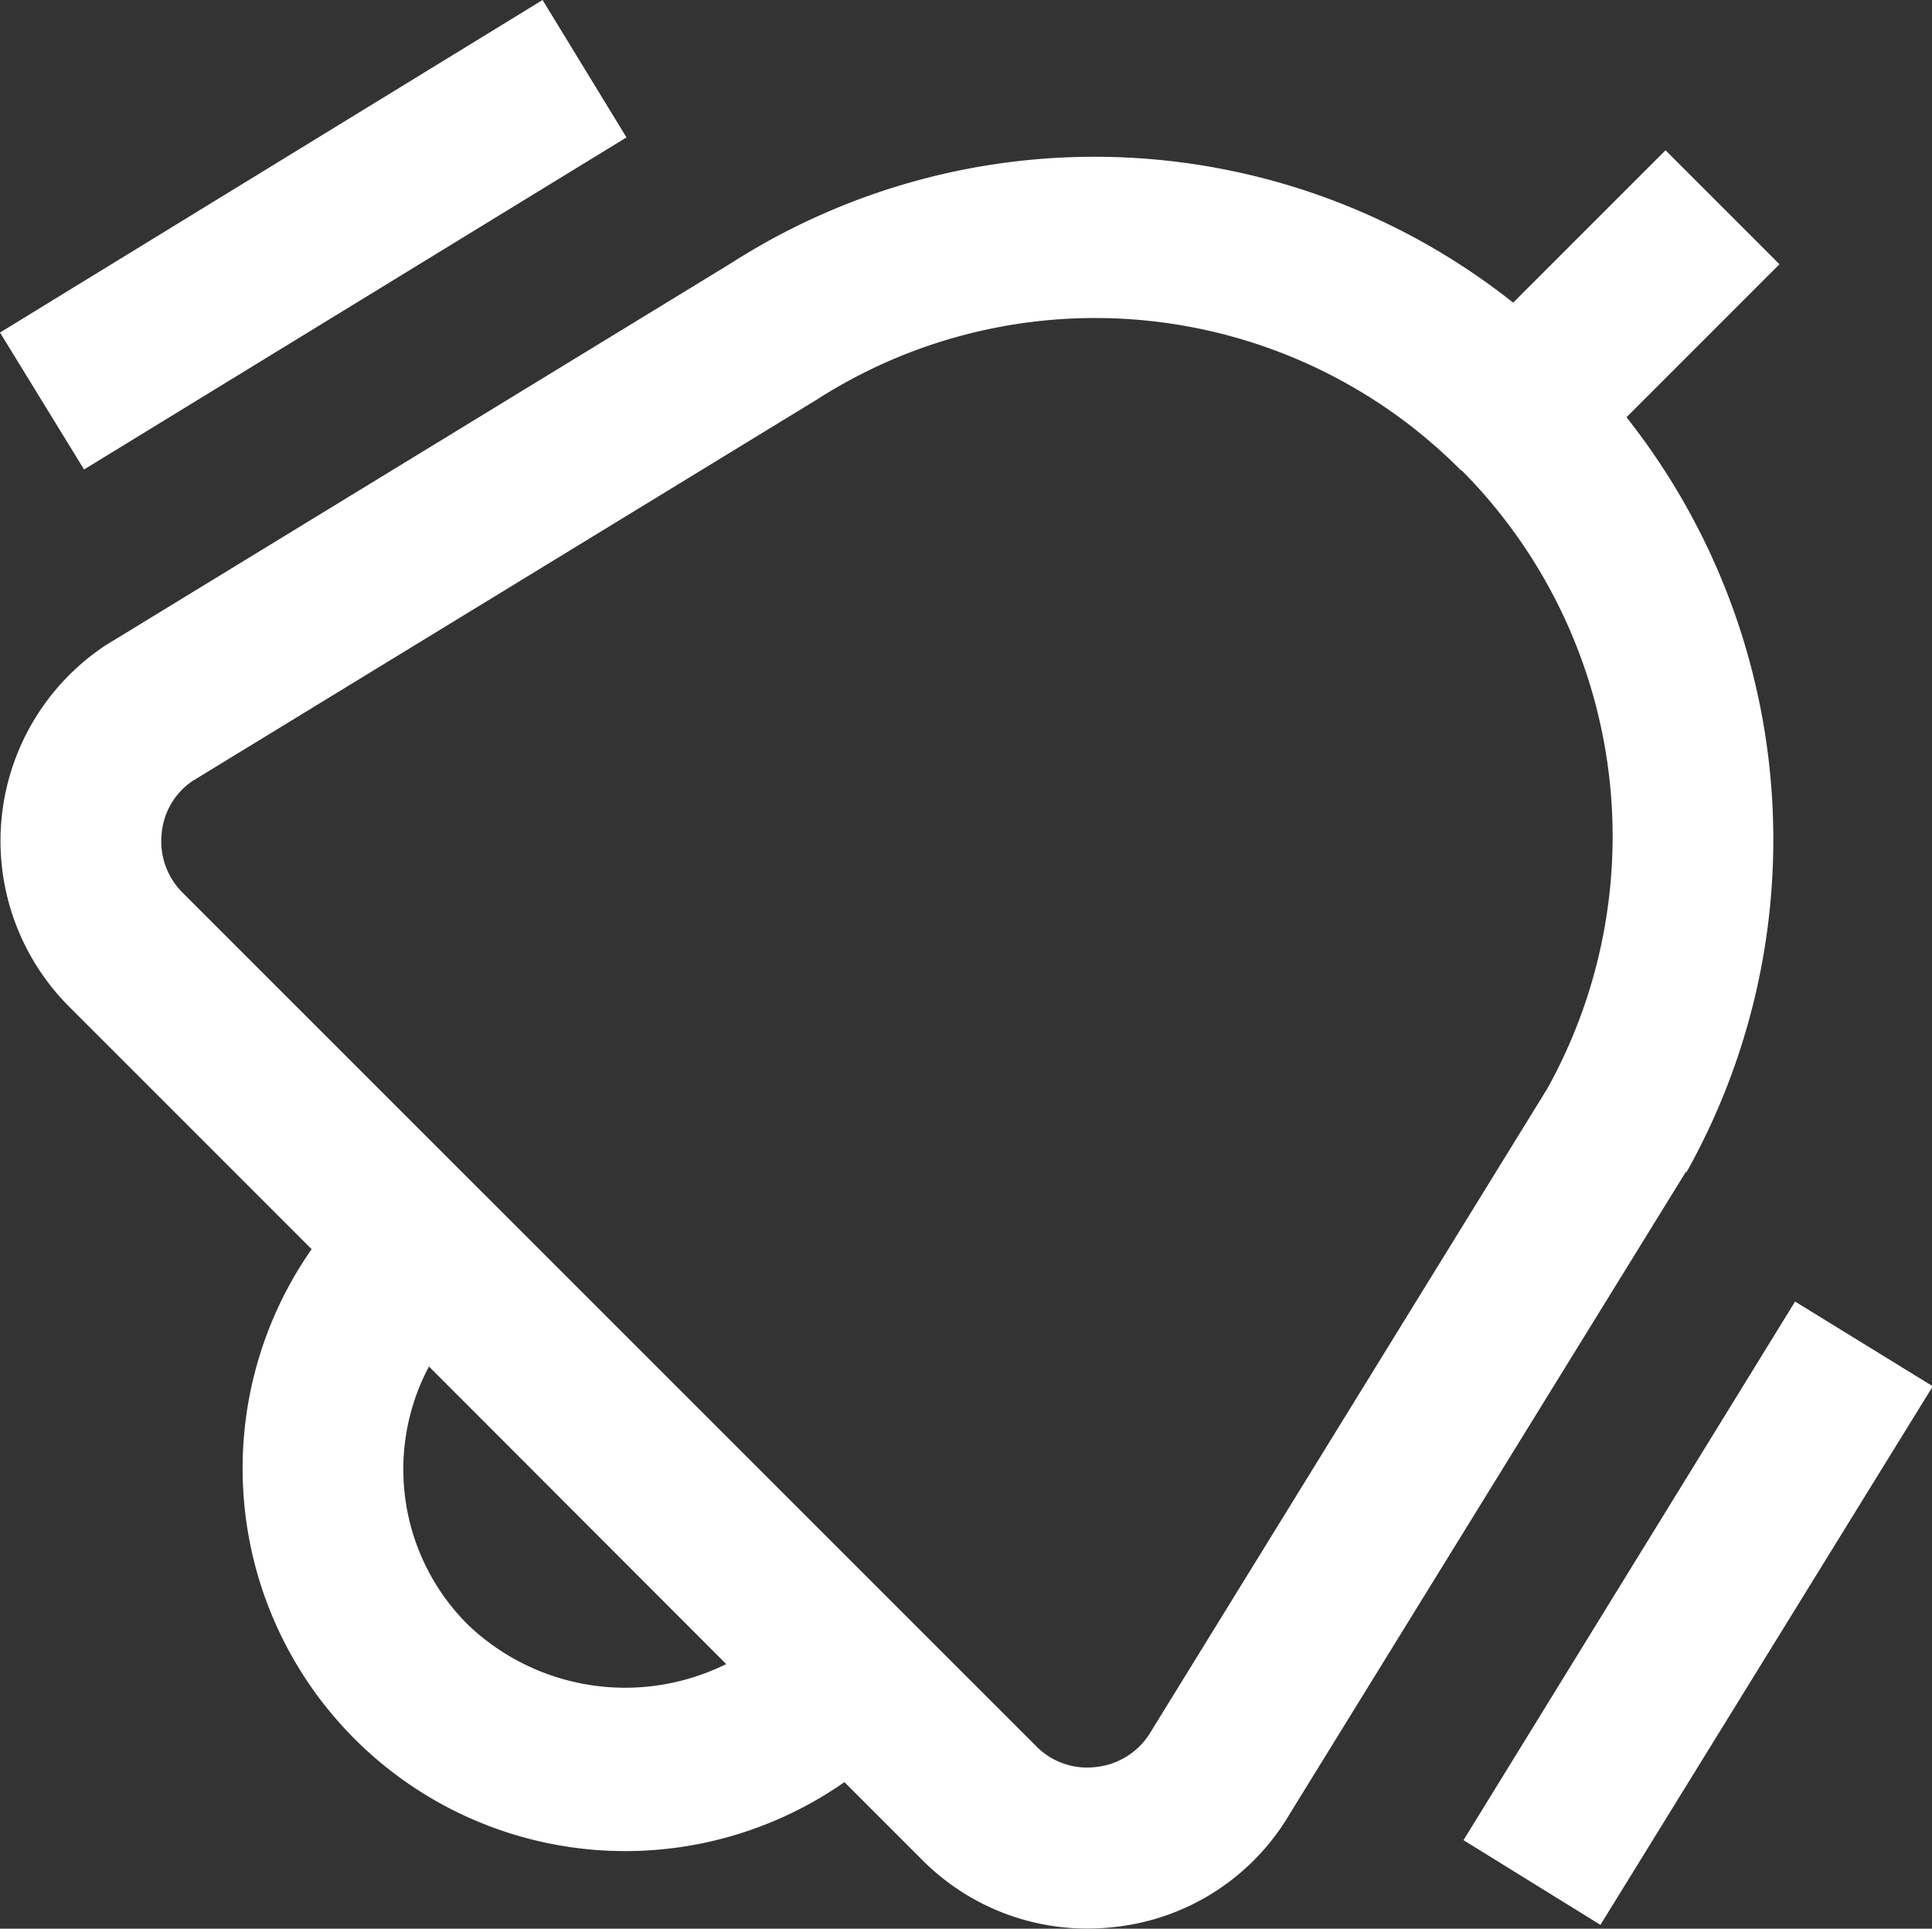 <svg xmlns="http://www.w3.org/2000/svg" width="12.021" height="12" viewBox="0 0 12.021 12">
  <rect x="0" y="0" width="12.021" height="12" fill="#333333" stroke="none"/>
  <defs>
    <style>
      .cls-1 {
        fill: #fff;
      }
    </style>
  </defs>
  <path id="Button_Media_Subscribe" class="cls-1" d="M.517,2.983l-.523-.852L3.37.062l.522.855ZM11.163,8.16,9.1,11.511l.852.527,2.068-3.351Zm-.677-.811-2.468,4a1.443,1.443,0,0,1-1.068.7,1.583,1.583,0,0,1-.19.012,1.447,1.447,0,0,1-1.029-.428l-.483-.483A2.381,2.381,0,0,1,1.933,7.834L.425,6.326A1.459,1.459,0,0,1,.651,4.077L4.542,1.7a4.192,4.192,0,0,1,4.867.245l.948-.948.709.709-.952.952a4.235,4.235,0,0,1,.372,4.7ZM4.514,10.417,2.663,8.564a1.363,1.363,0,0,0,.246,1.61,1.416,1.416,0,0,0,1.6.243ZM9.085,2.989a3.208,3.208,0,0,0-4.01-.44L1.189,4.923A.441.441,0,0,0,1,5.248a.451.451,0,0,0,.131.369L6.44,10.925a.444.444,0,0,0,.38.13.451.451,0,0,0,.336-.221l2.466-4a3.231,3.231,0,0,0-.537-3.849Z" transform="translate(0.006 -0.062)"/>
</svg>
